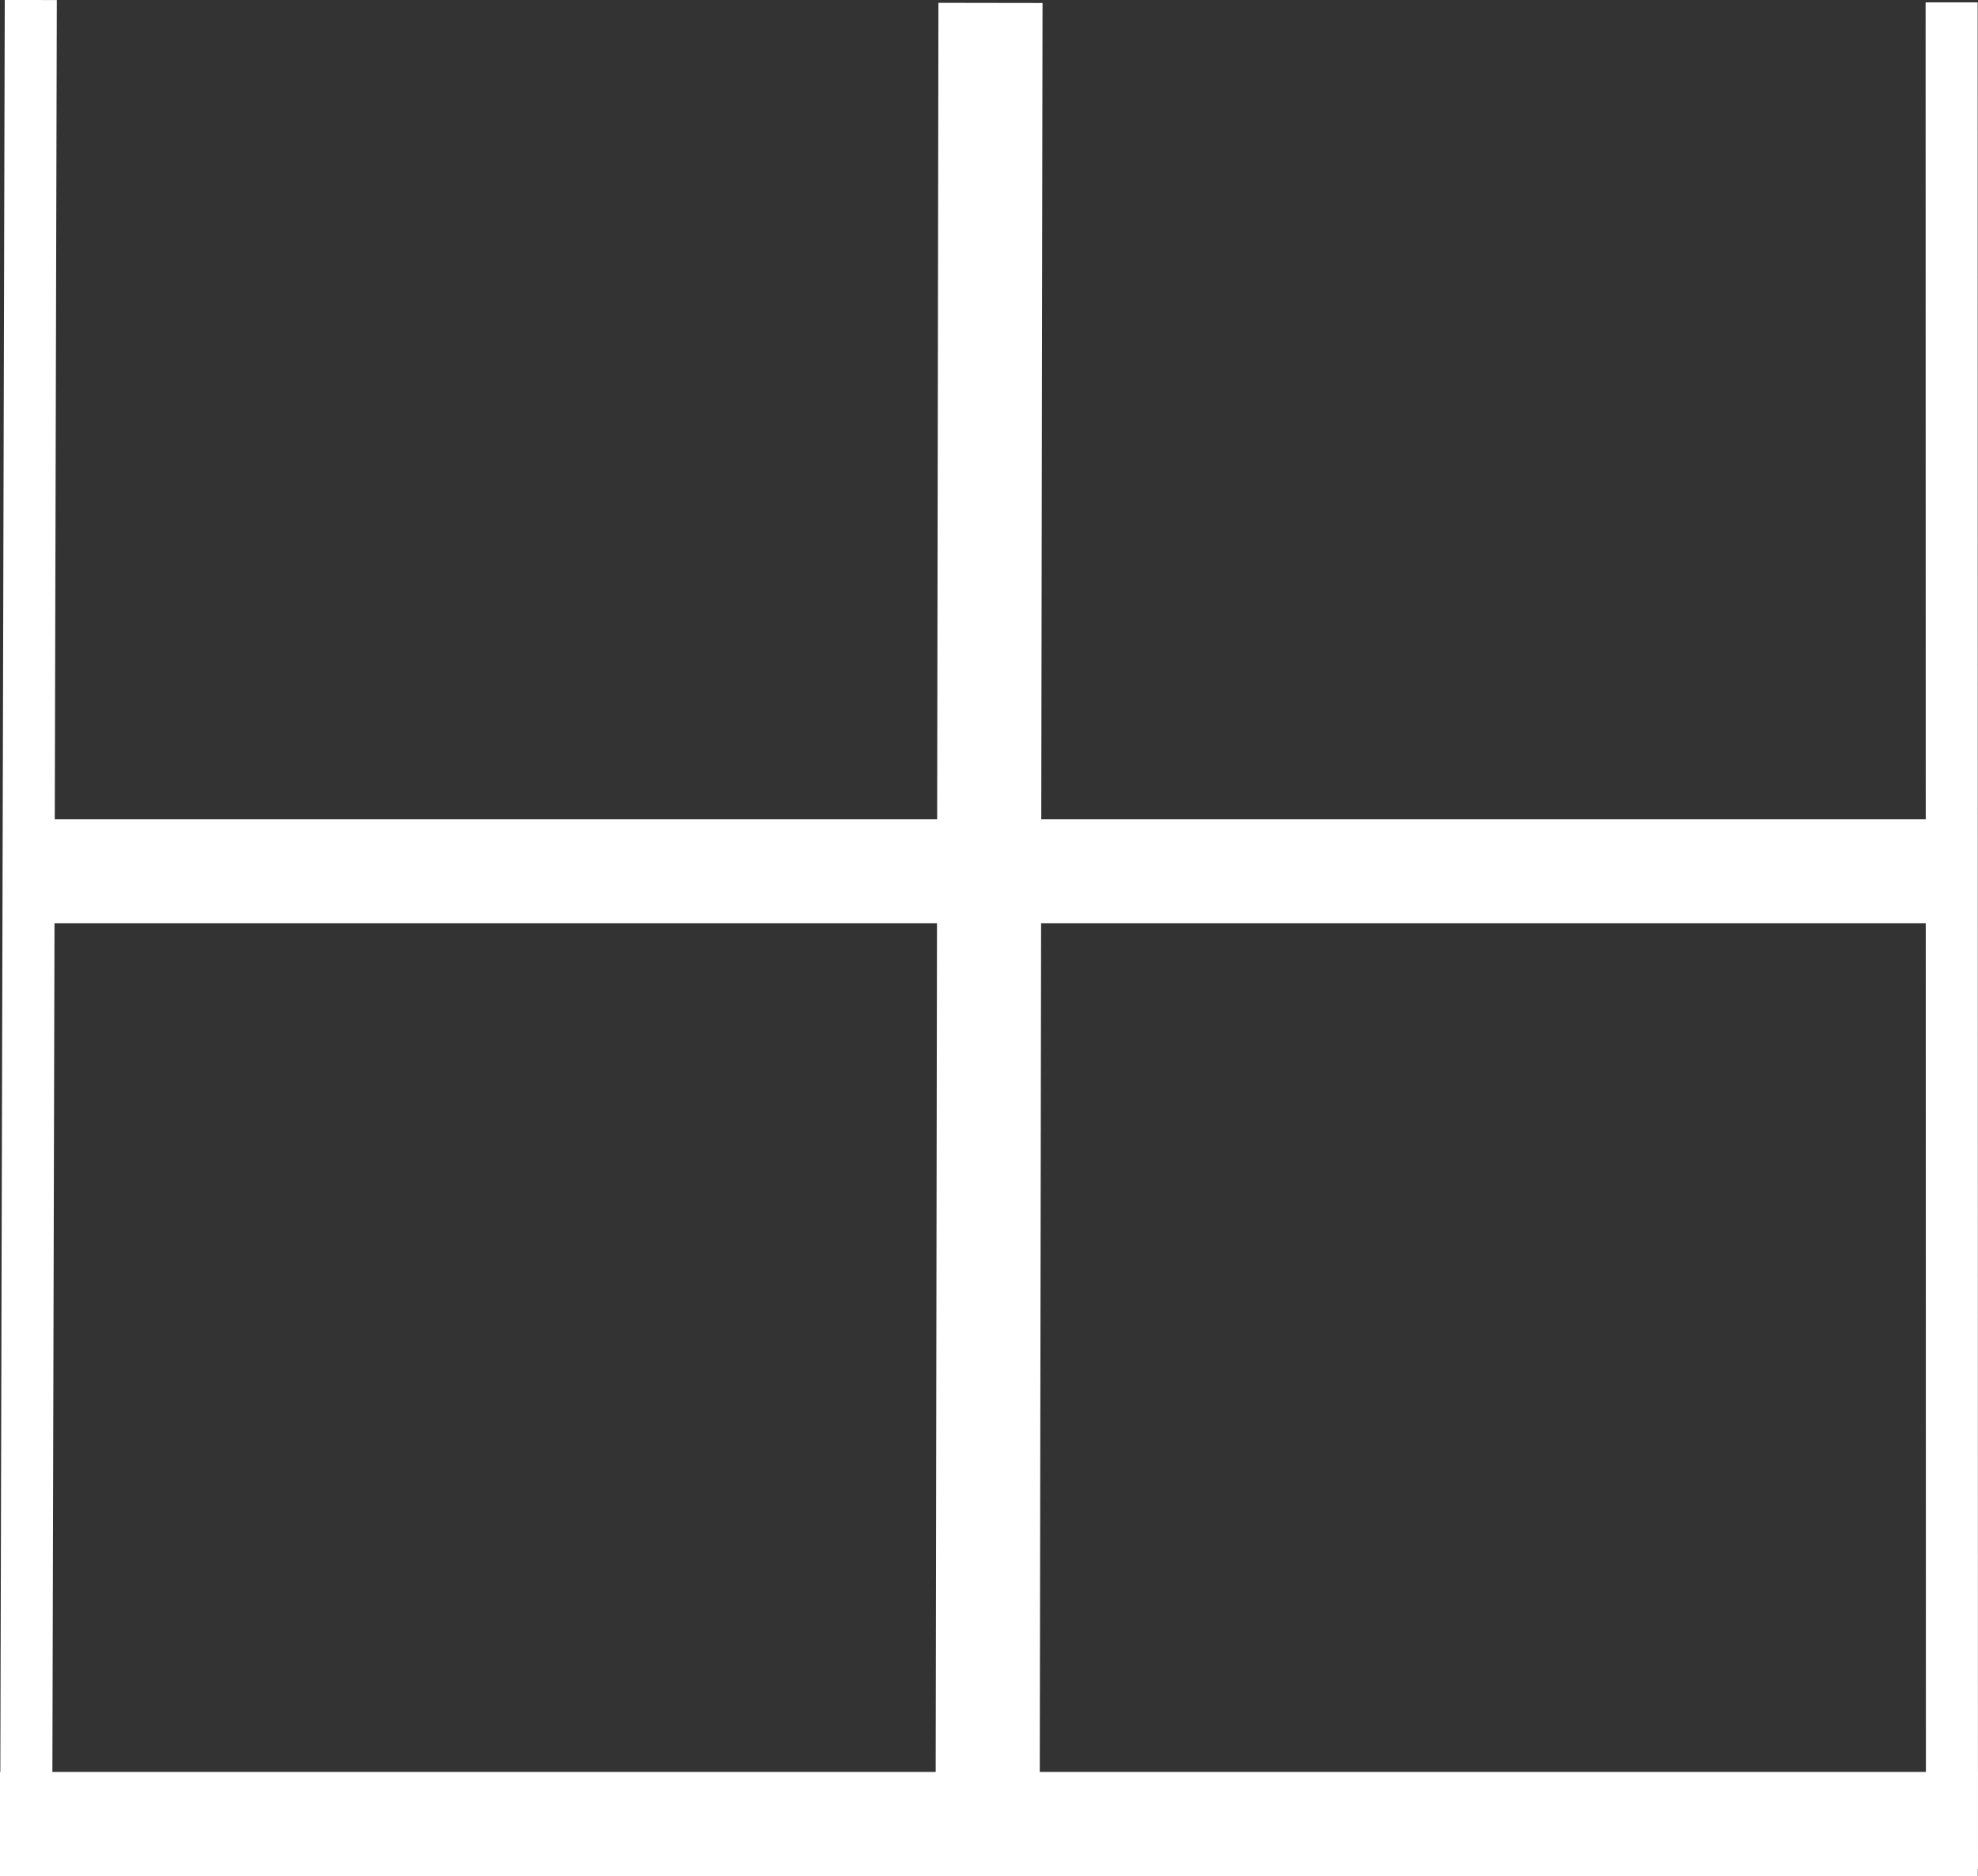 <?xml version="1.0" encoding="UTF-8" standalone="no"?>
<!-- Created with Inkscape (http://www.inkscape.org/) -->

<svg
   width="19.001"
   height="18.021"
   viewBox="0 0 19.001 18.021"
   version="1.1"
   id="svg5"
   xml:space="preserve"
   xmlns:inkscape="http://www.inkscape.org/namespaces/inkscape"
   xmlns:sodipodi="http://sodipodi.sourceforge.net/DTD/sodipodi-0.dtd"
   xmlns="http://www.w3.org/2000/svg"
   xmlns:svg="http://www.w3.org/2000/svg"><rect x="0" y="0" width="19.001" height="18.021" fill="#333333" stroke="none"/><sodipodi:namedview
     id="namedview7"
     pagecolor="#ffffff"
     bordercolor="#000000"
     borderopacity="0.25"
     inkscape:showpageshadow="false"
     inkscape:pageopacity="0.0"
     inkscape:pagecheckerboard="0"
     inkscape:deskcolor="#d1d1d1"
     inkscape:document-units="px"
     showgrid="false"
     showguides="false"
     showborder="false"><inkscape:grid
       type="xygrid"
       id="grid389"
       empspacing="9" /></sodipodi:namedview><defs
     id="defs2" /><g
     inkscape:label="Layer 1"
     inkscape:groupmode="layer"
     id="layer1"
     transform="translate(7.1900029e-4,0.021)"><g
       id="g2844"
       style="stroke:#453131;stroke-opacity:1"><g
         id="g5909"
         style="fill:none;stroke:#ffffff;stroke-opacity:1"
         inkscape:export-filename="grid_white_2_18x18.svg"
         inkscape:export-xdpi="96"
         inkscape:export-ydpi="96"><path
           style="fill:none;stroke:#ffffff;stroke-width:0.5;stroke-dasharray:none;stroke-opacity:1;paint-order:markers fill stroke"
           d="M 18.747,0.002 18.75,17.934"
           id="path5078"
           sodipodi:nodetypes="cc" /><path
           style="fill:none;stroke:#ffffff;stroke-width:1;stroke-dasharray:none;stroke-opacity:1;paint-order:markers fill stroke"
           d="M 9.486,17.981 9.514,0.007"
           id="path5895" /><path
           style="fill:none;stroke:#ffffff;stroke-width:0.5;stroke-dasharray:none;stroke-opacity:1;paint-order:markers fill stroke"
           d="M 0.25,17.986 0.295,-0.021"
           id="path5897" /><path
           style="fill:none;stroke:#ffffff;stroke-width:1;stroke-dasharray:none;stroke-opacity:1;paint-order:markers fill stroke"
           d="M -7.1900029e-4,17.5 H 18.998"
           id="path5899" /><path
           style="fill:none;stroke:#ffffff;stroke-width:1;stroke-dasharray:none;stroke-opacity:1;paint-order:markers fill stroke"
           d="M 0.137,8.348 H 18.943"
           id="path5901" /></g></g></g></svg>
